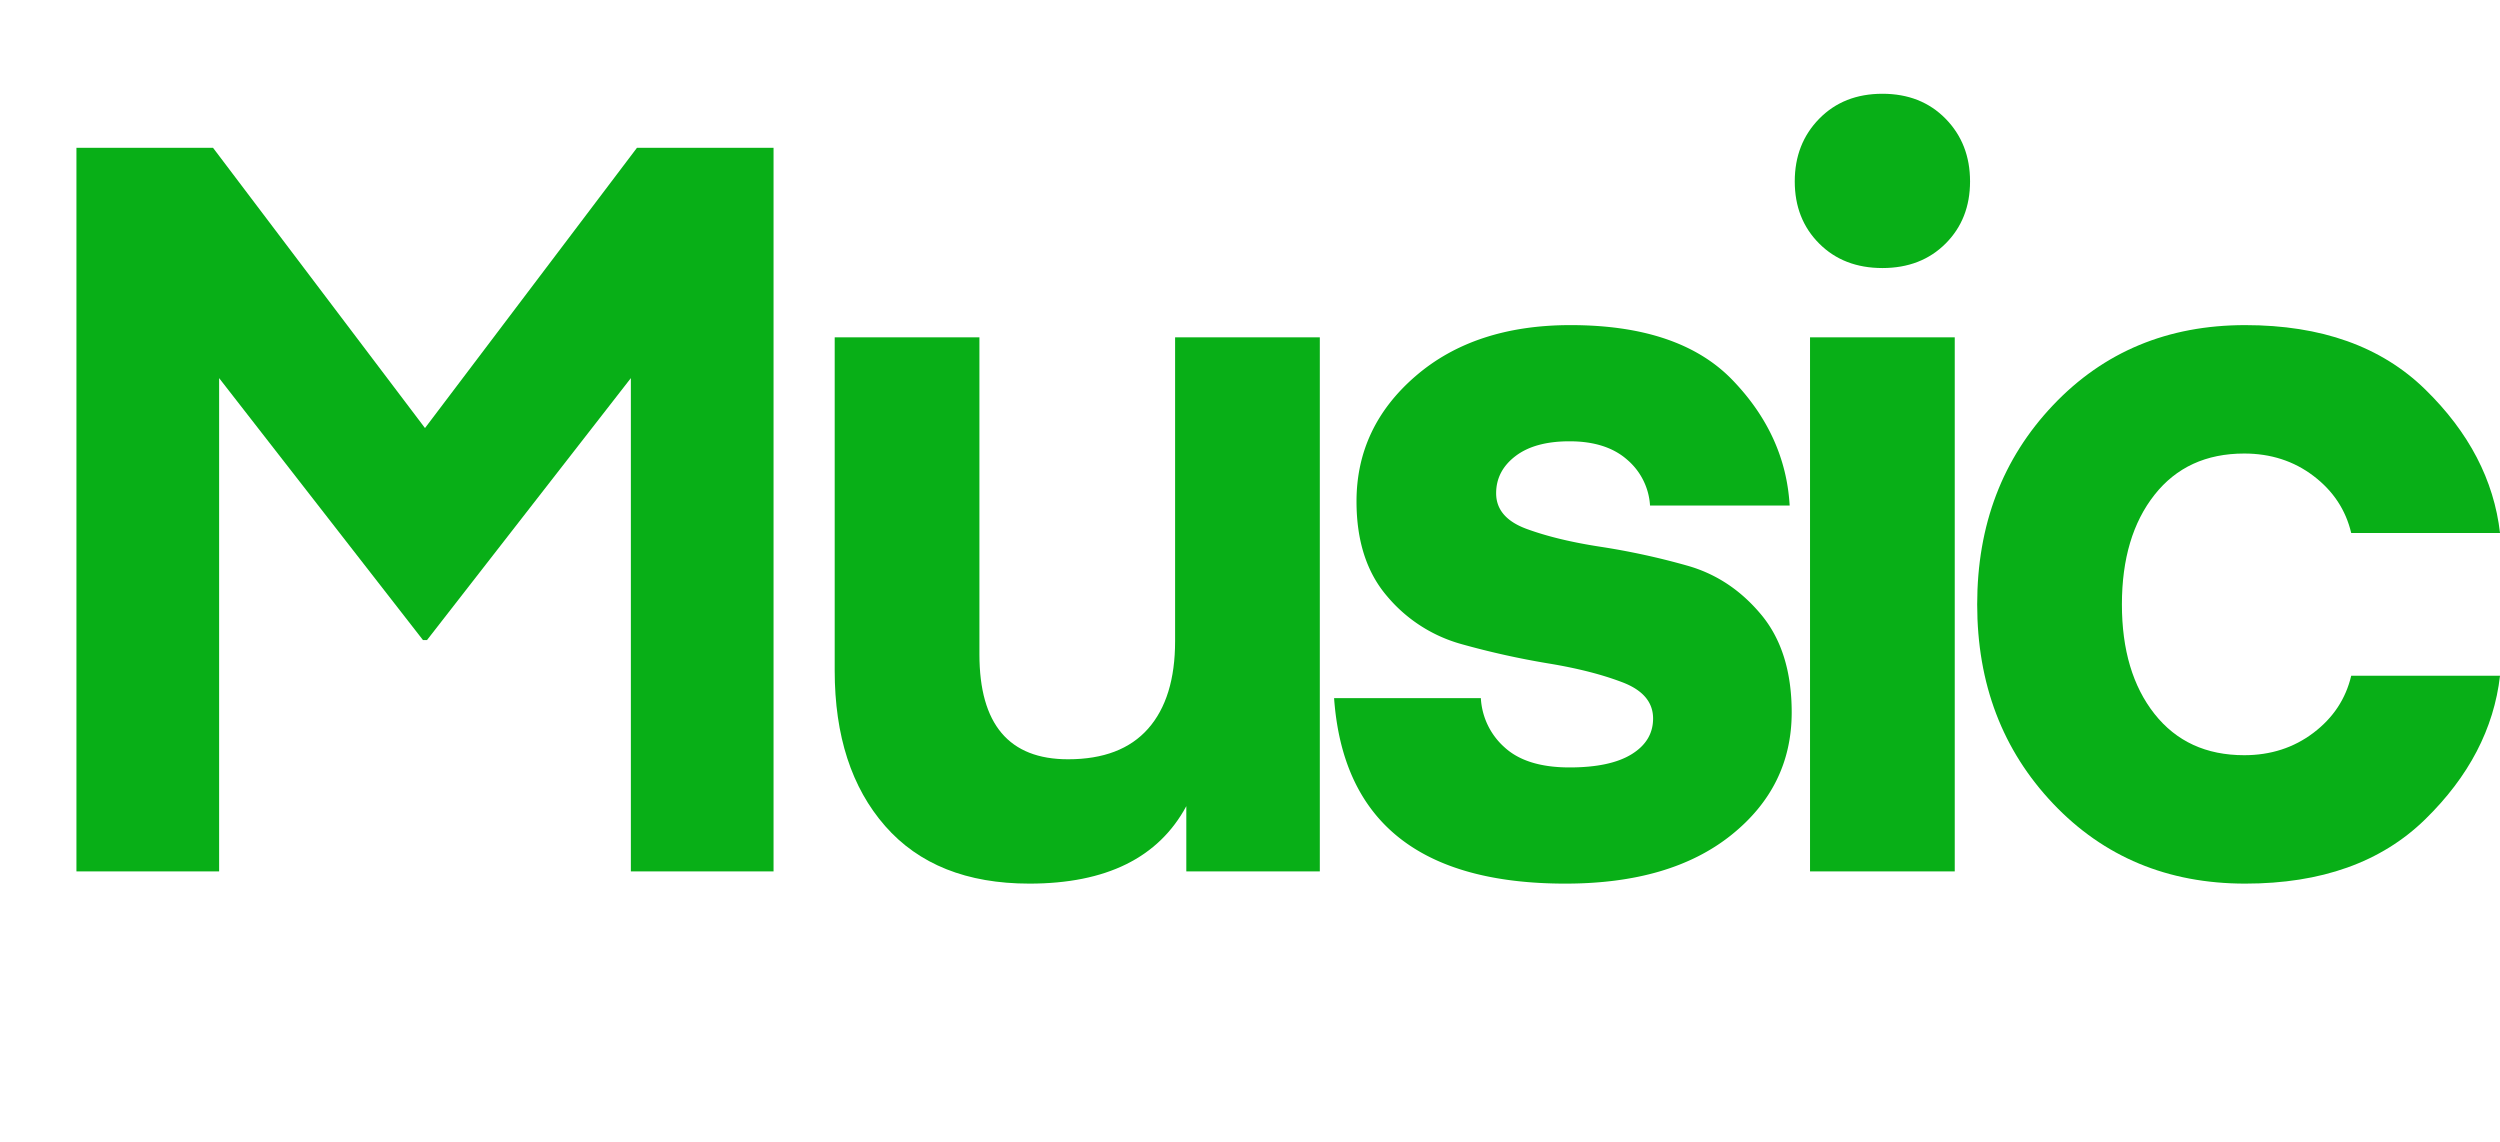 <svg id="Layer_1" data-name="Layer 1" xmlns="http://www.w3.org/2000/svg" viewBox="0 0 1471.79 672.6"><defs><style>.cls-1{fill:#08af17;}</style></defs><title>text_about_me</title><path class="cls-1" d="M125.4,87,250.2,252,375,87h80.4V513h-84V222.6l-120,154.2H249L129,222.6V513H45V87Z"/><path class="cls-1" d="M691.8,377.4V198.6H777V513H698.4V474.6q-24.61,45.6-92.4,45.6-55.21,0-84.9-33.9t-29.7-91.5V198.6h85.2V385.2q0,61.8,52.2,61.8,31.19,0,47.1-18T691.8,377.4Z"/><path class="cls-1" d="M921.6,520.2q-128.4,0-136.2-109.2h86.4a41.76,41.76,0,0,0,14.1,29.1q12.9,11.7,38.1,11.7,24,0,36.6-7.8t12.6-21q0-14.4-18-21.3t-43.5-11.1a481.45,481.45,0,0,1-51.3-11.4A87.71,87.71,0,0,1,816.6,351q-18-21-18-55.8,0-43.8,34.8-73.8t91.2-30q64.2,0,95.4,32.4t33.6,73.8H971.4a38.53,38.53,0,0,0-13.5-27q-12.3-10.8-33.9-10.8-20.4,0-31.8,8.7t-11.4,21.9q0,14.4,18,21t43.5,10.5a423.22,423.22,0,0,1,51,11.1q25.5,7.2,43.5,28.8t18,57.6q0,43.8-35.7,72.3T921.6,520.2Z"/><path class="cls-1" d="M1145.39,143.4q-14.4,14.4-37.2,14.4T1071,143.4q-14.4-14.4-14.4-36.6T1071,69.9q14.4-14.7,37.2-14.7t37.2,14.7q14.4,14.7,14.4,36.9T1145.39,143.4ZM1065.59,513V198.6h85.2V513Z"/><path class="cls-1" d="M1208.69,473.1Q1164,426,1164,355.8t44.7-117.3q44.68-47.1,113.1-47.1,67.18,0,105.9,37.8t44.1,84.6h-87.6q-4.82-20.4-22.2-33.6t-40.8-13.2q-33.62,0-52.8,24.3t-19.2,64.5q0,40.2,19.2,64.5t52.8,24.3q23.4,0,40.8-13.2t22.2-33.6h87.6q-5.4,46.8-44.1,84.6t-105.9,37.8Q1253.39,520.2,1208.69,473.1Z"/></svg>